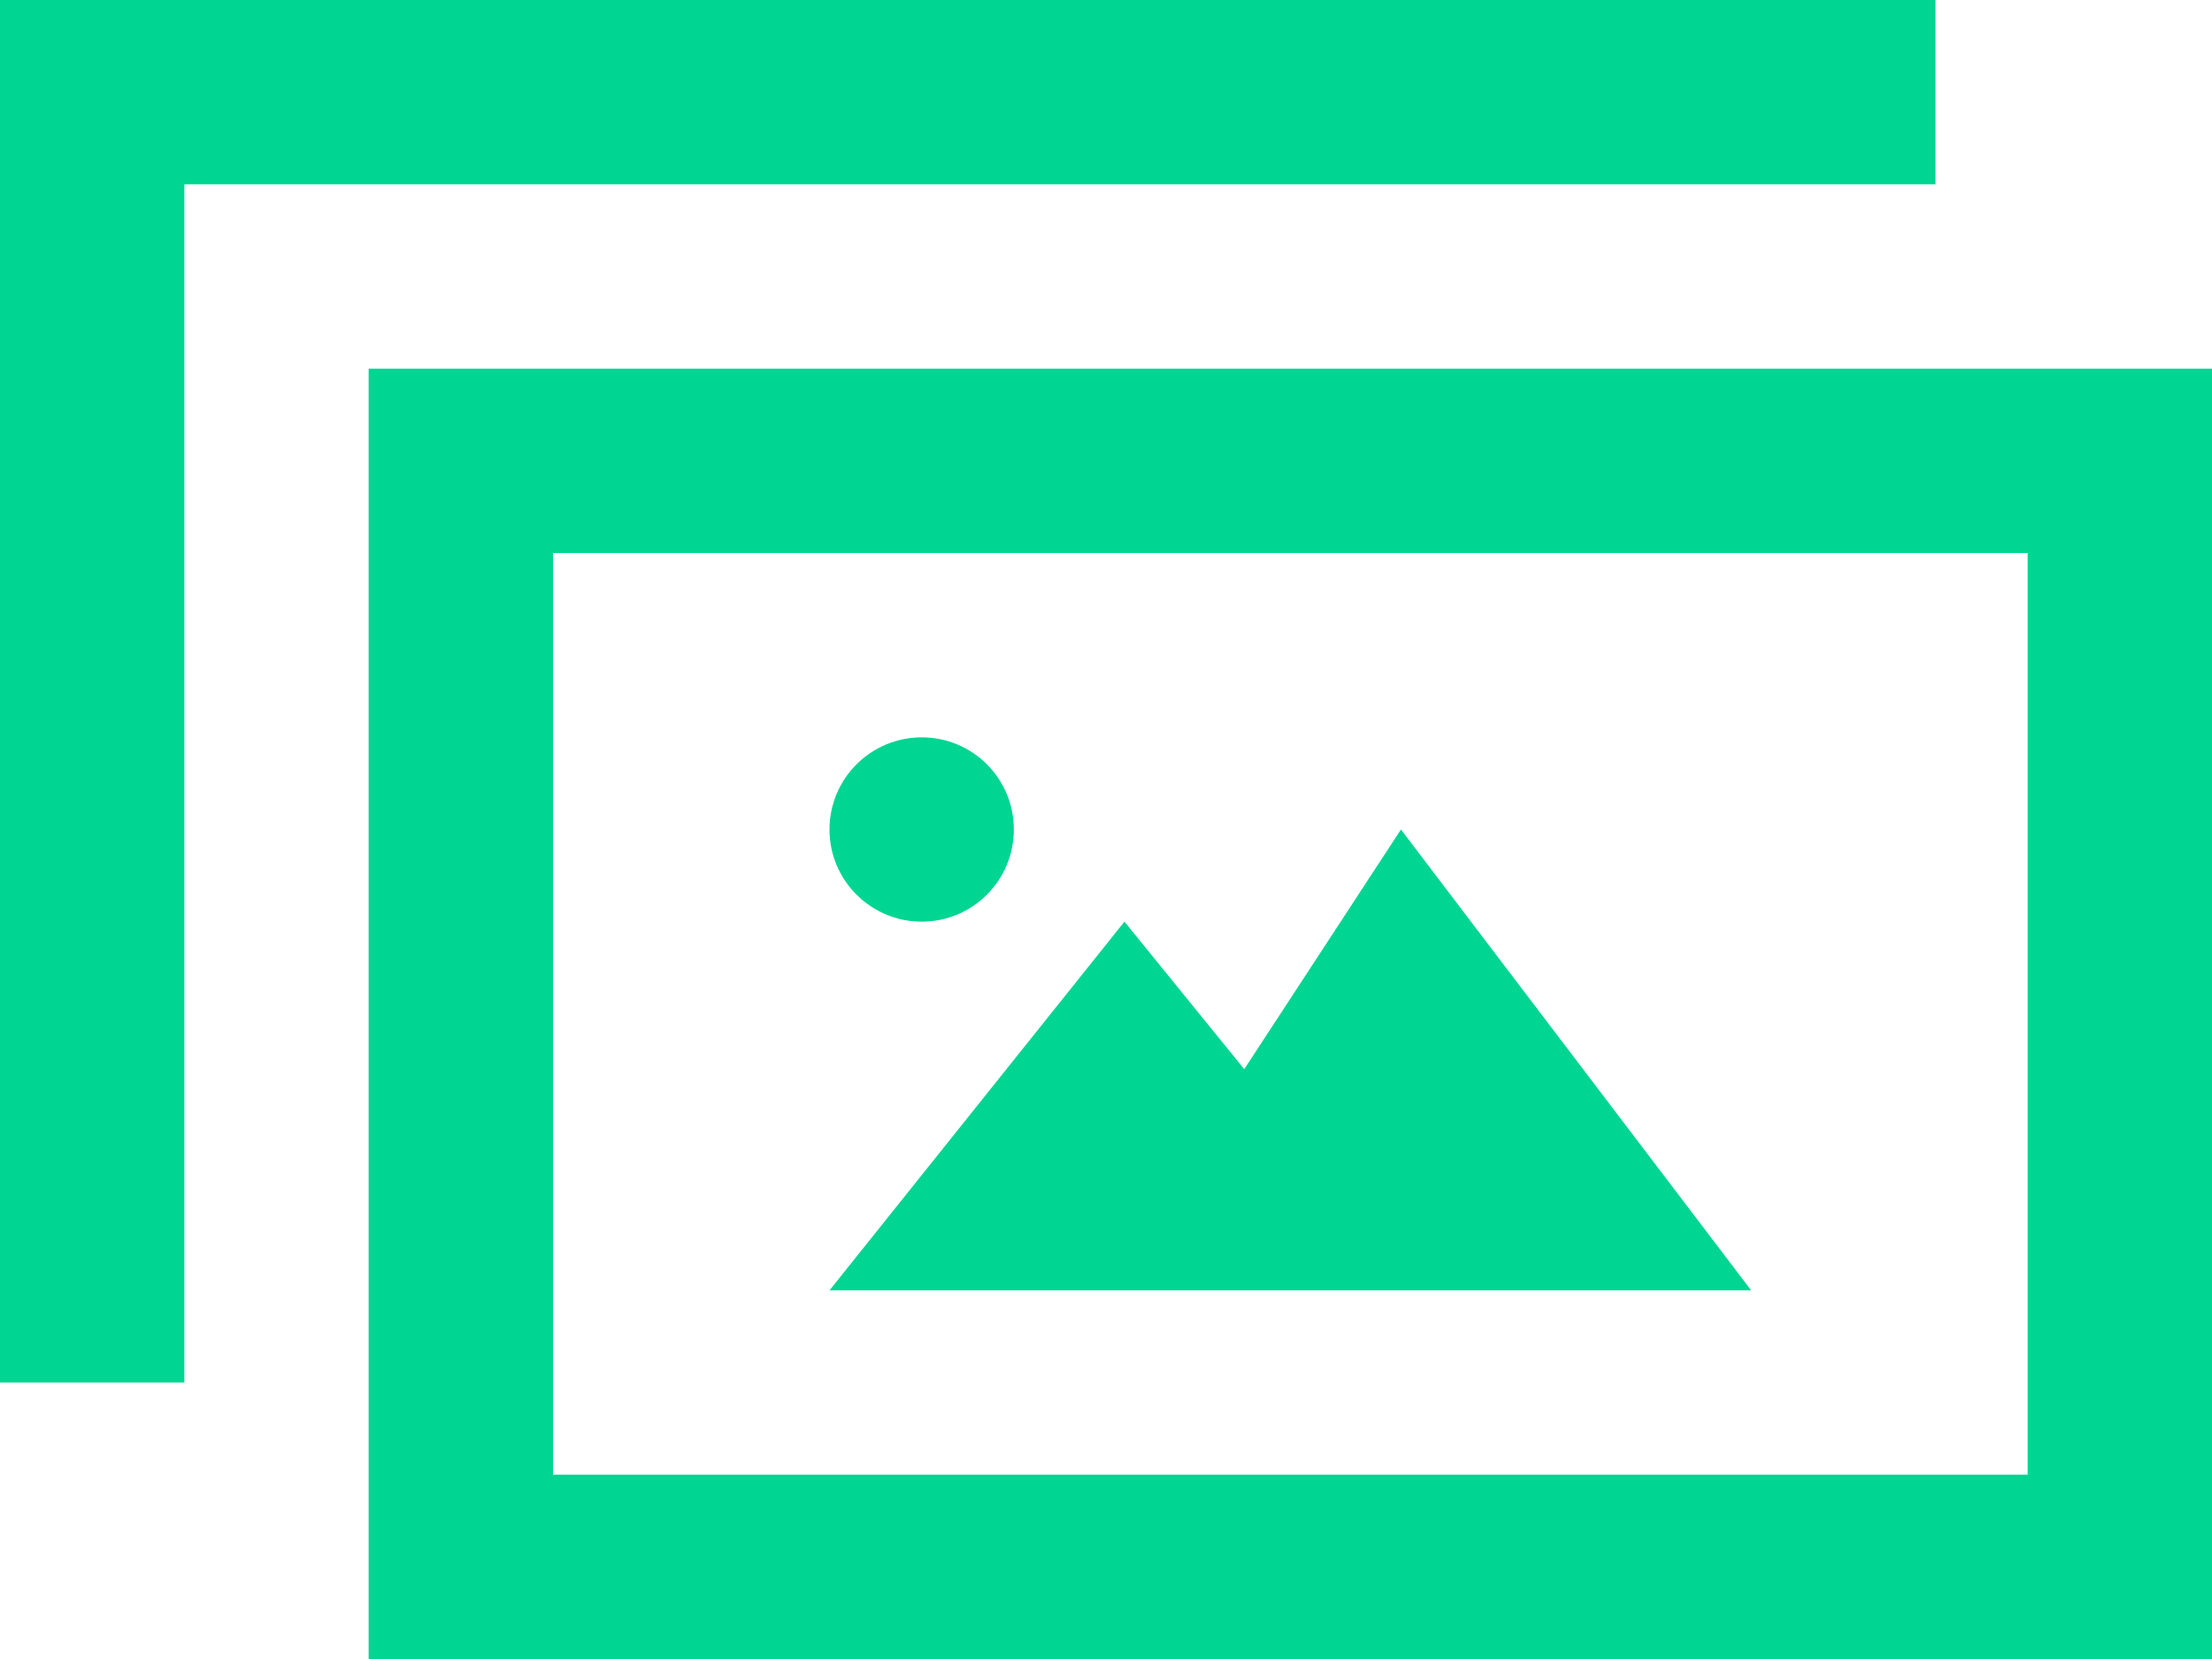 <svg xmlns="http://www.w3.org/2000/svg" width="44" height="33" viewBox="0 0 44 33"><path fill="#00D592" fill-rule="evenodd" d="M11 29.333h29.333V11H11v18.333zM7.333 33H44V7.333H7.333V33zM38.5 3.667V0H0v27.5h3.667V3.667H38.5zM27.867 16.5l-3.117 4.767-2.383-2.934-5.867 7.334h18.333L27.867 16.5zm-11.367 0c0-1.012.821-1.833 1.835-1.833s1.832.821 1.832 1.833-.818 1.833-1.832 1.833c-1.014 0-1.835-.821-1.835-1.833z"/></svg>
